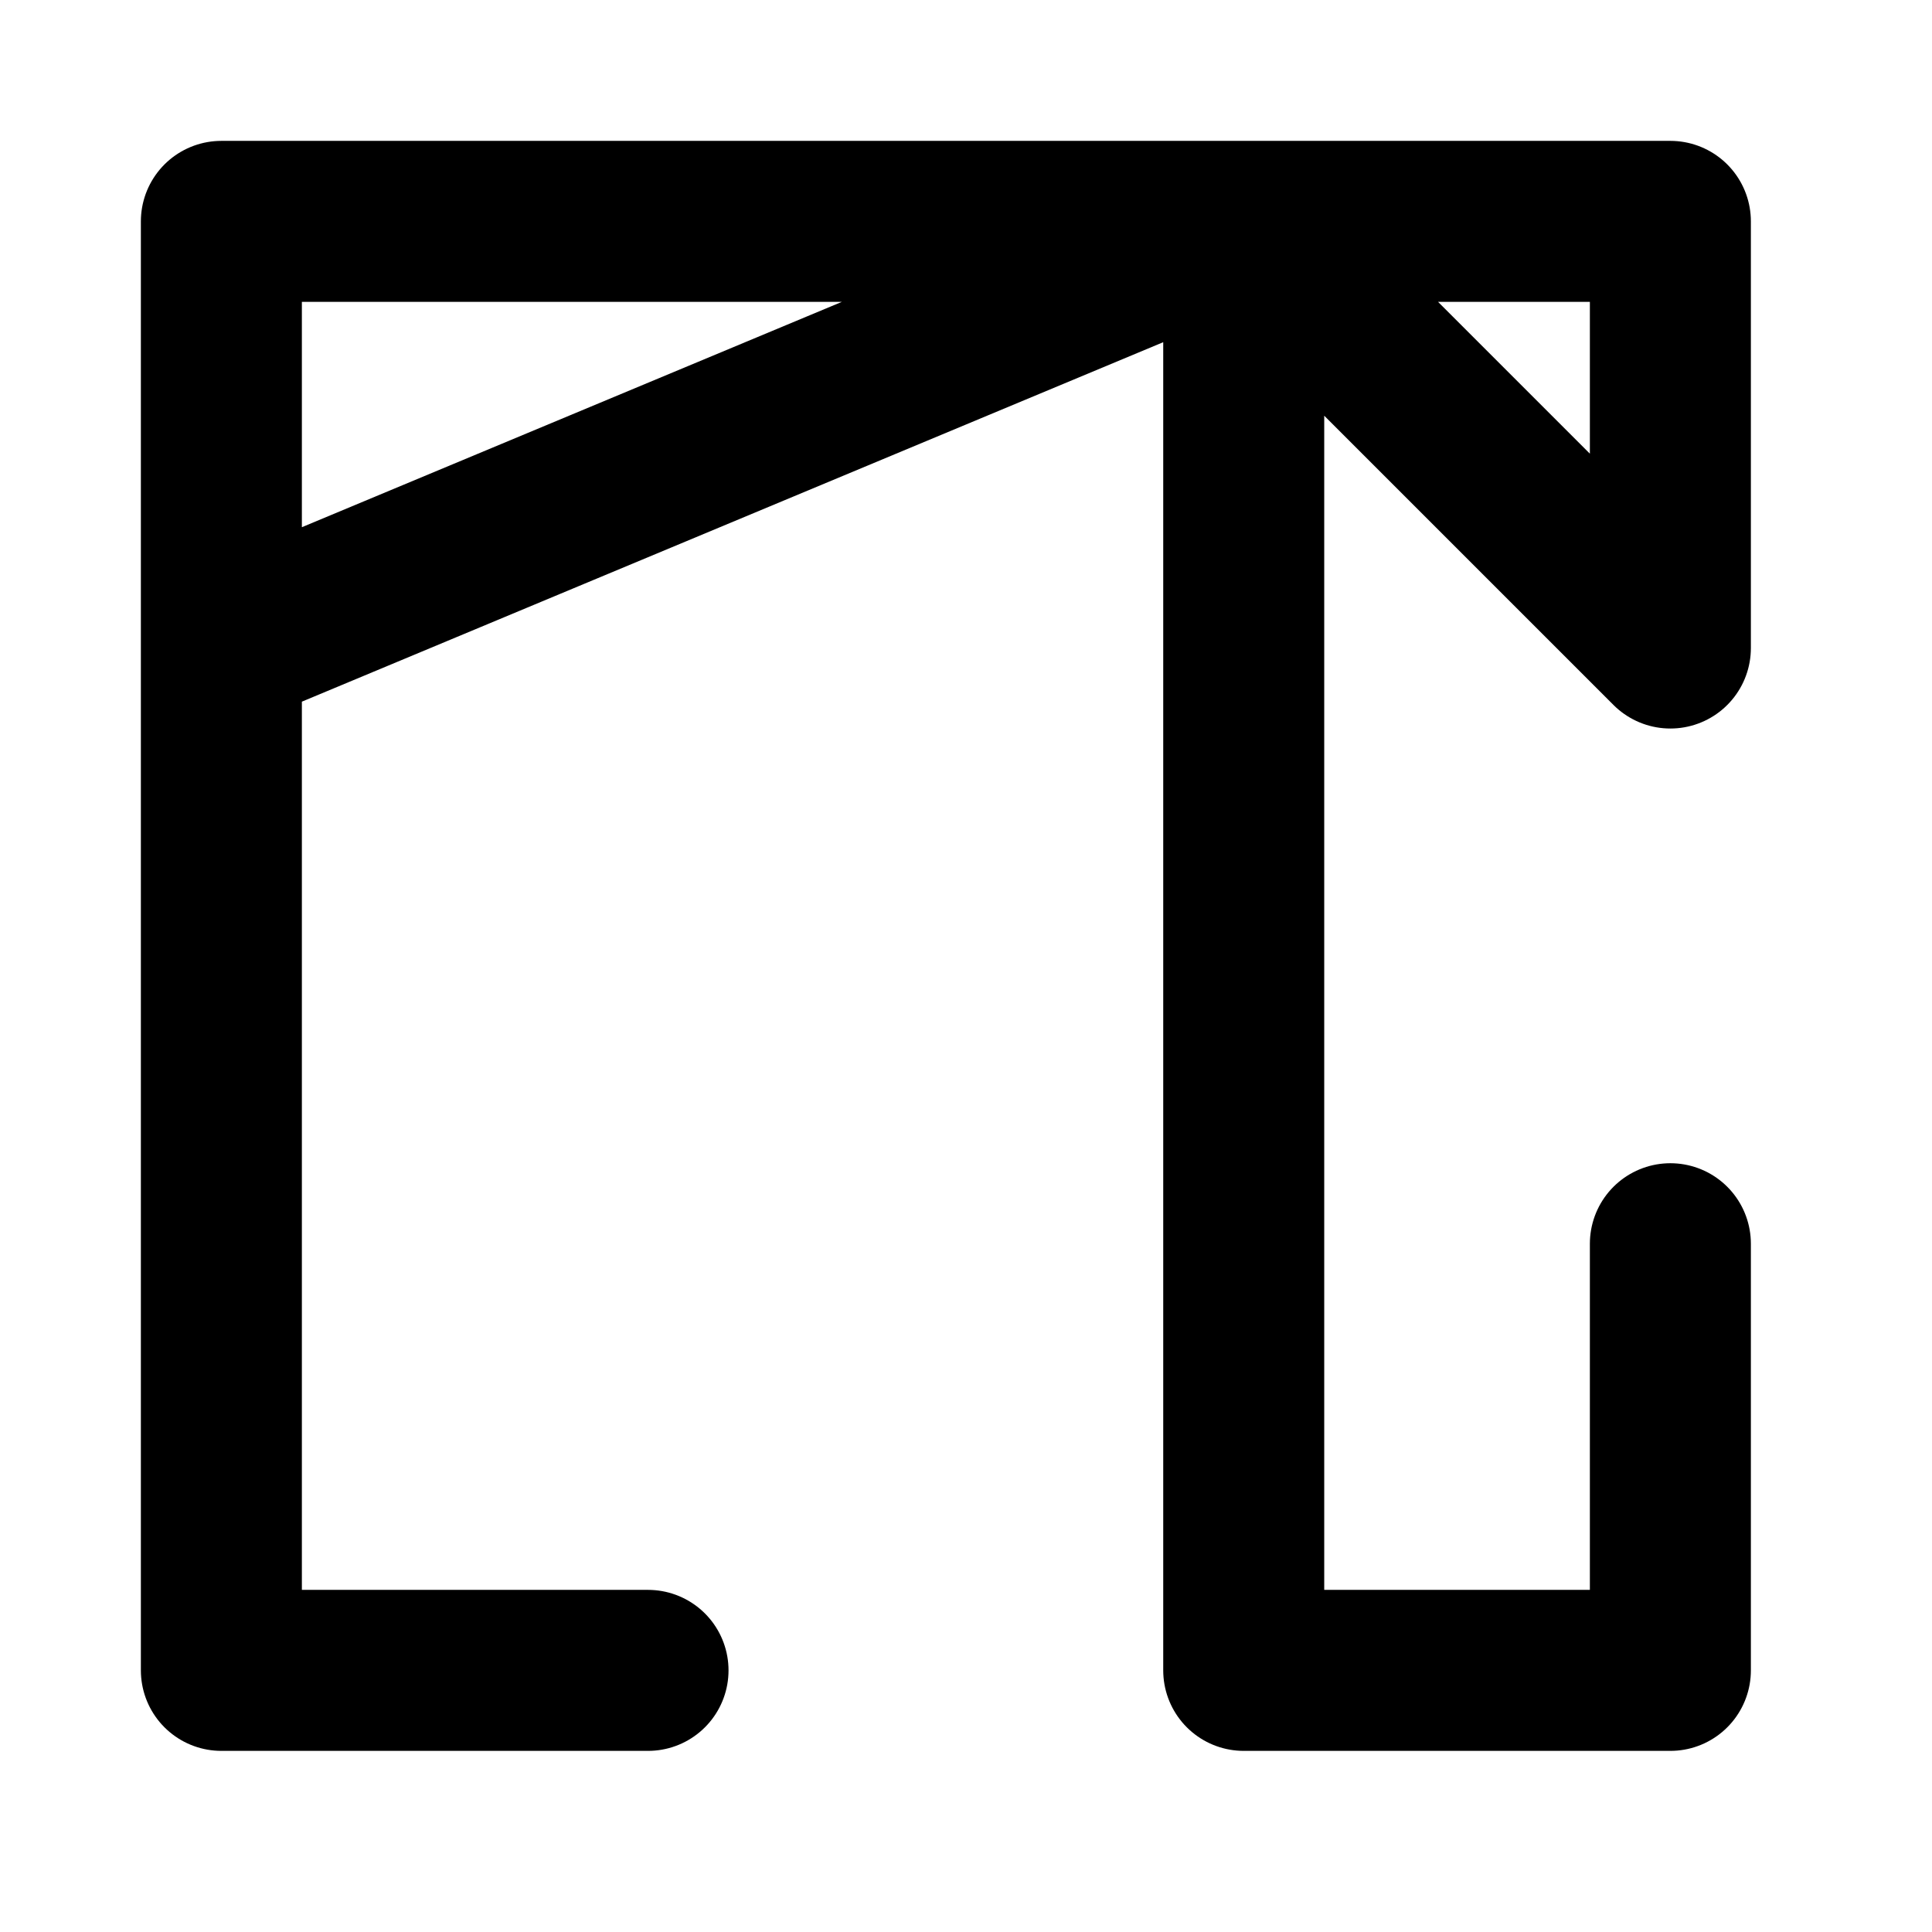 <svg xmlns="http://www.w3.org/2000/svg" viewBox="0 0 24 24" height="24" width="24" stroke="currentColor">
  <path
    d="M2.75,8.05V2.75h5.3m-5.3,12.7v5.3h5.3m12.7-12.7V2.75h-5.3m5.3,5.3-5.3-5.3,0,18h5.3v-5.3m-18,0,0-7.4,12.7-5.3-7.4,0"
    fill="none" stroke-linecap="round" stroke-linejoin="round" stroke-width="2" />
</svg>
